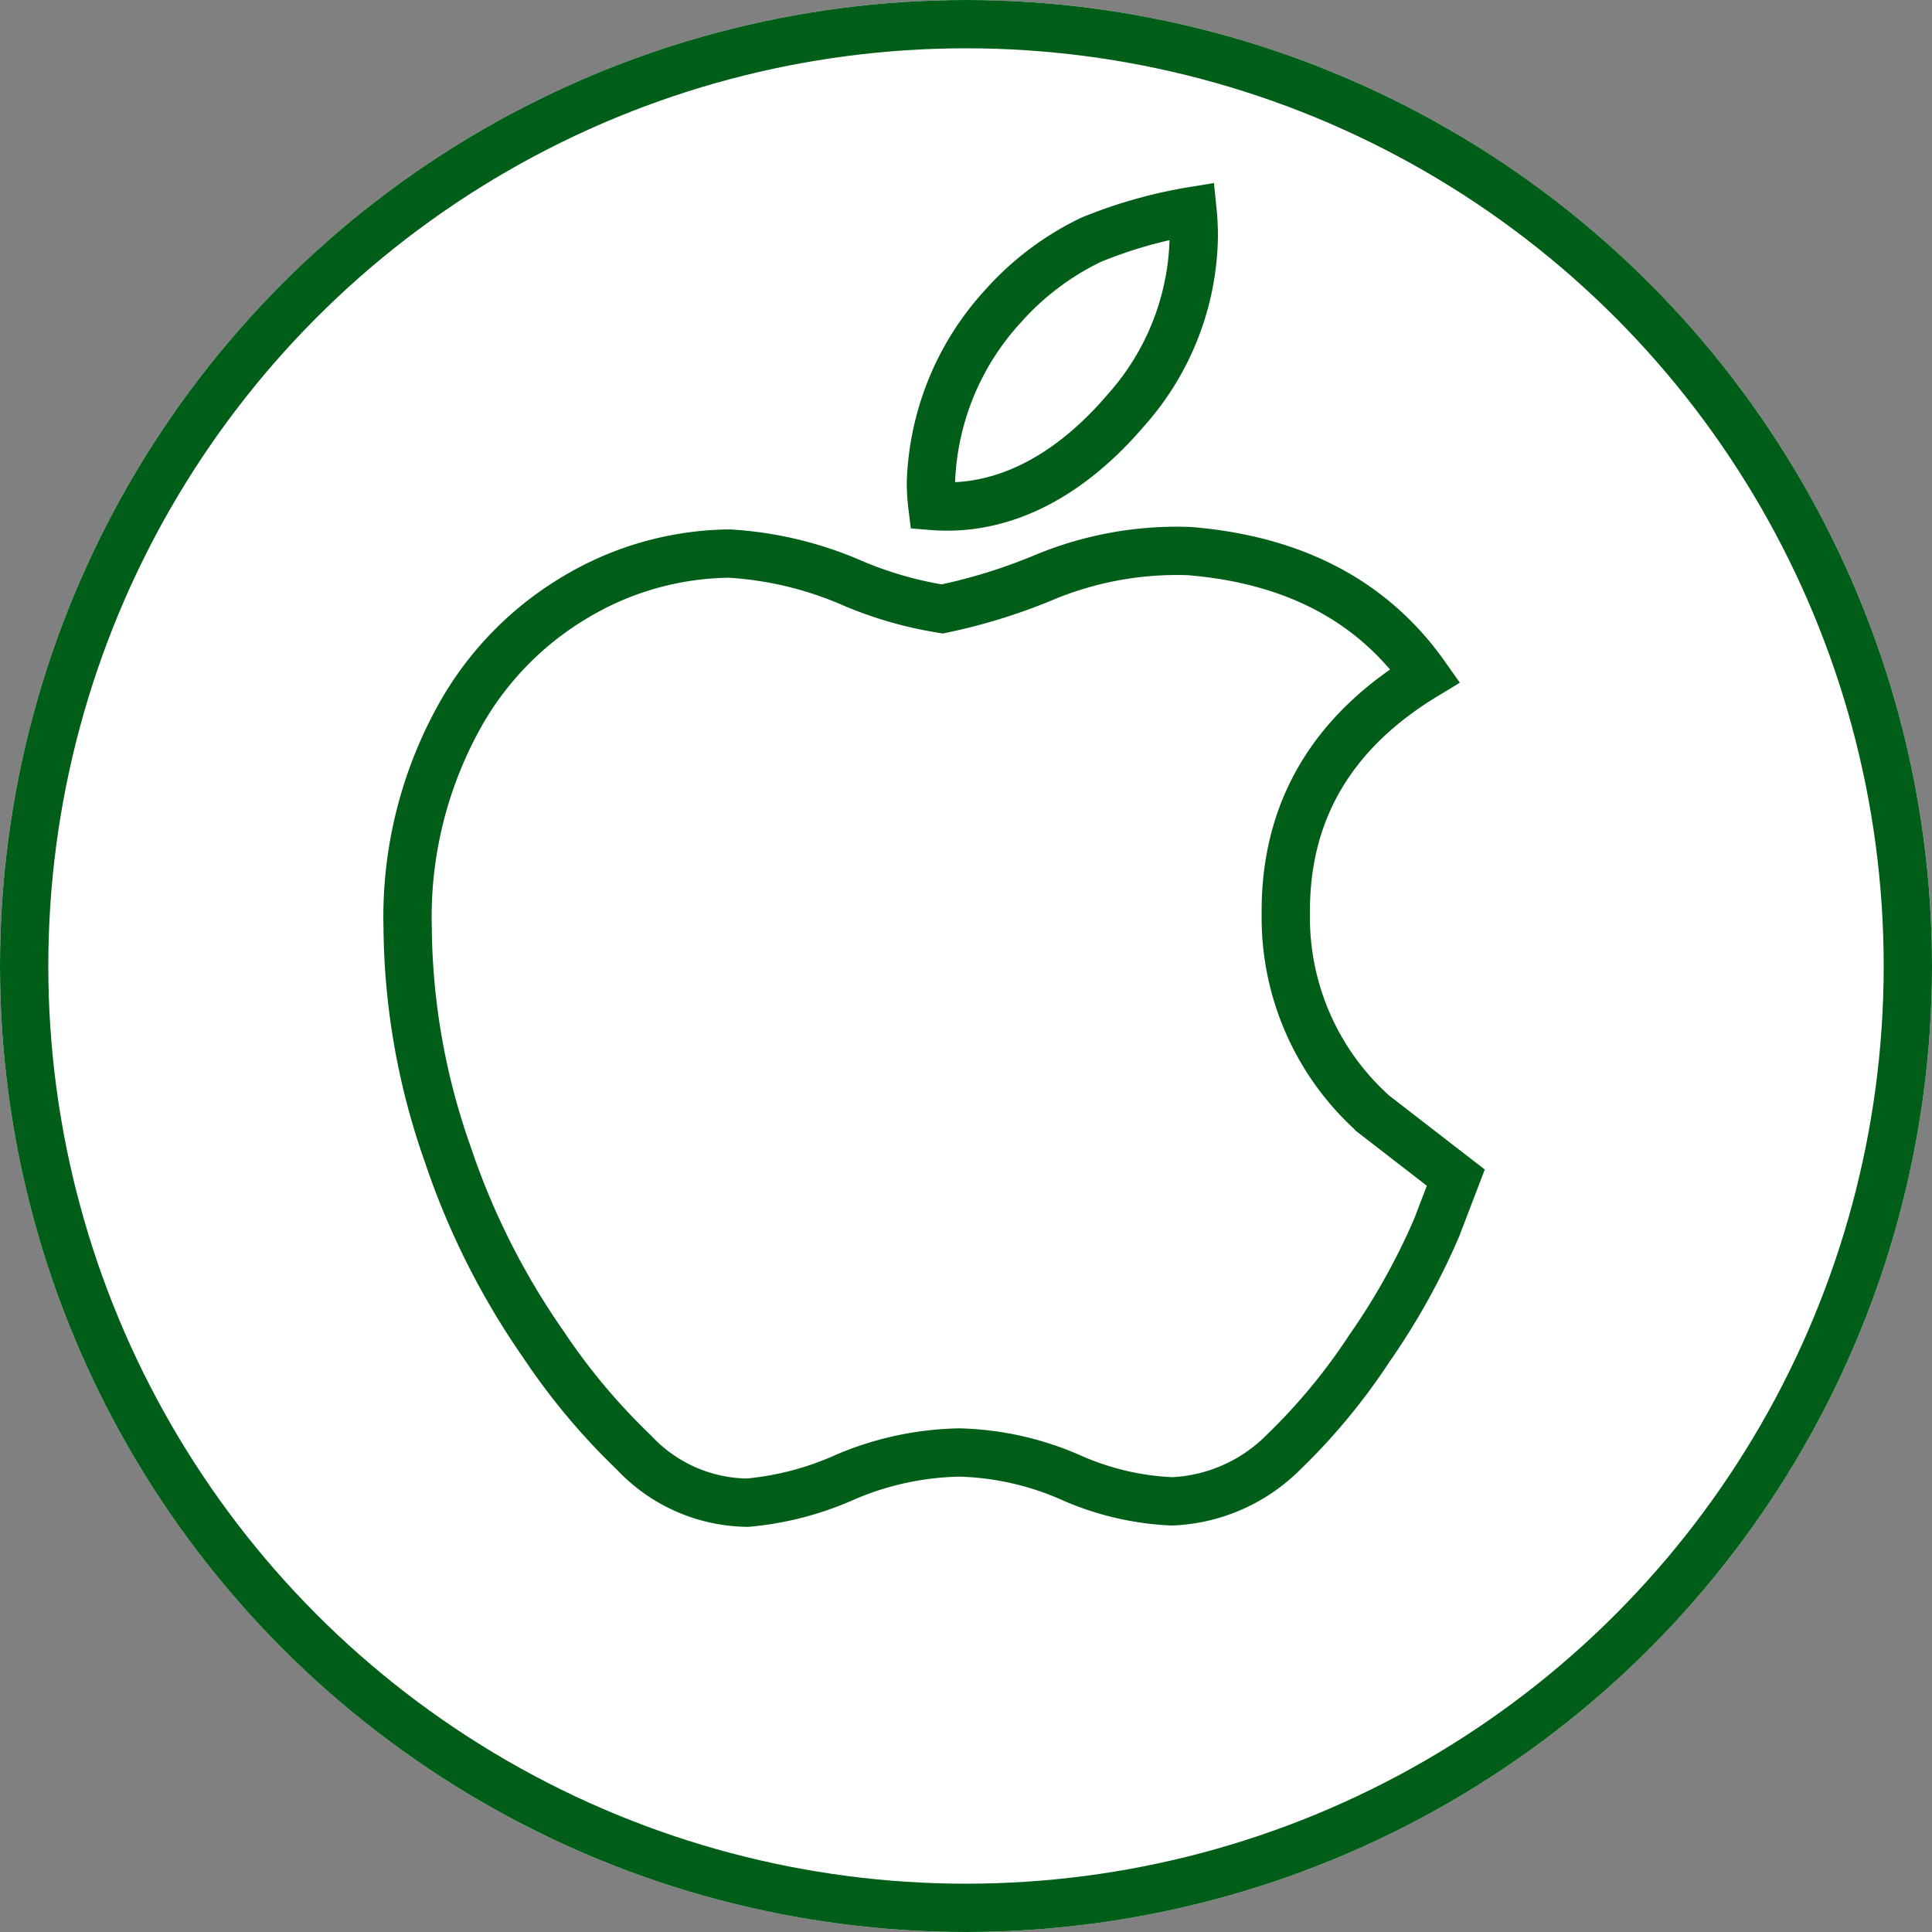 <svg id="SvgjsSvg1173" width="288" height="288" xmlns="http://www.w3.org/2000/svg" version="1.1" xmlns:xlink="http://www.w3.org/1999/xlink" xmlns:svgjs="http://svgjs.com/svgjs"><rect width="100%" height="100%" fill="#808080" stroke="none"/><defs id="SvgjsDefs1174"></defs><g id="SvgjsG1175"><svg xmlns="http://www.w3.org/2000/svg" width="288" height="288" viewBox="0 0 80 80"><g transform="translate(-168.957 -1529.959)" fill="#ffffff" class="color000 svgShape"><g fill="none" stroke="#005e19" stroke-width="2" transform="translate(168.957 1529.959)" class="colorStrokefff svgStroke"><circle cx="40" cy="40" r="40" stroke="none" fill="#ffffff" class="color000 svgShape"></circle><circle cx="40" cy="40" r="39" fill="#ffffff" class="color000 svgShape"></circle></g><path fill="none" stroke="#005e19" stroke-width="2" d="M39.842,35.453l3.56,2.753-.789,2.062a28.122,28.122,0,0,1-2.78,4.994,25.169,25.169,0,0,1-3.577,4.325,6.925,6.925,0,0,1-4.6,2.024A11.565,11.565,0,0,1,27.406,50.6a12.162,12.162,0,0,0-4.573-1.012,12.583,12.583,0,0,0-4.7,1.012,12.63,12.63,0,0,1-4.064,1.066,6.527,6.527,0,0,1-4.7-2.078A26.681,26.681,0,0,1,5.62,45.11a30.954,30.954,0,0,1-3.958-7.864A28.776,28.776,0,0,1,0,27.877a17.11,17.11,0,0,1,2.247-8.952,13.182,13.182,0,0,1,4.706-4.76,12.661,12.661,0,0,1,6.363-1.8,14.983,14.983,0,0,1,4.921,1.145,15.822,15.822,0,0,0,3.9,1.148,23.352,23.352,0,0,0,4.328-1.352,14.31,14.31,0,0,1,5.884-1.045q6.52.526,9.785,5.152-5.831,3.534-5.772,9.888a10.913,10.913,0,0,0,3.58,8.221M32.5-1.819a10.154,10.154,0,0,1,.052,1.034,11.031,11.031,0,0,1-2.824,7.23c-2.271,2.655-5.019,4.189-8,3.947a8.024,8.024,0,0,1-.06-.979,11.326,11.326,0,0,1,3-7.307A11.565,11.565,0,0,1,28.314-.635,19.412,19.412,0,0,1,32.5-1.819Z" transform="translate(185.837 1540.516)" class="colorStrokefff svgStroke"></path></g></svg></g></svg>
